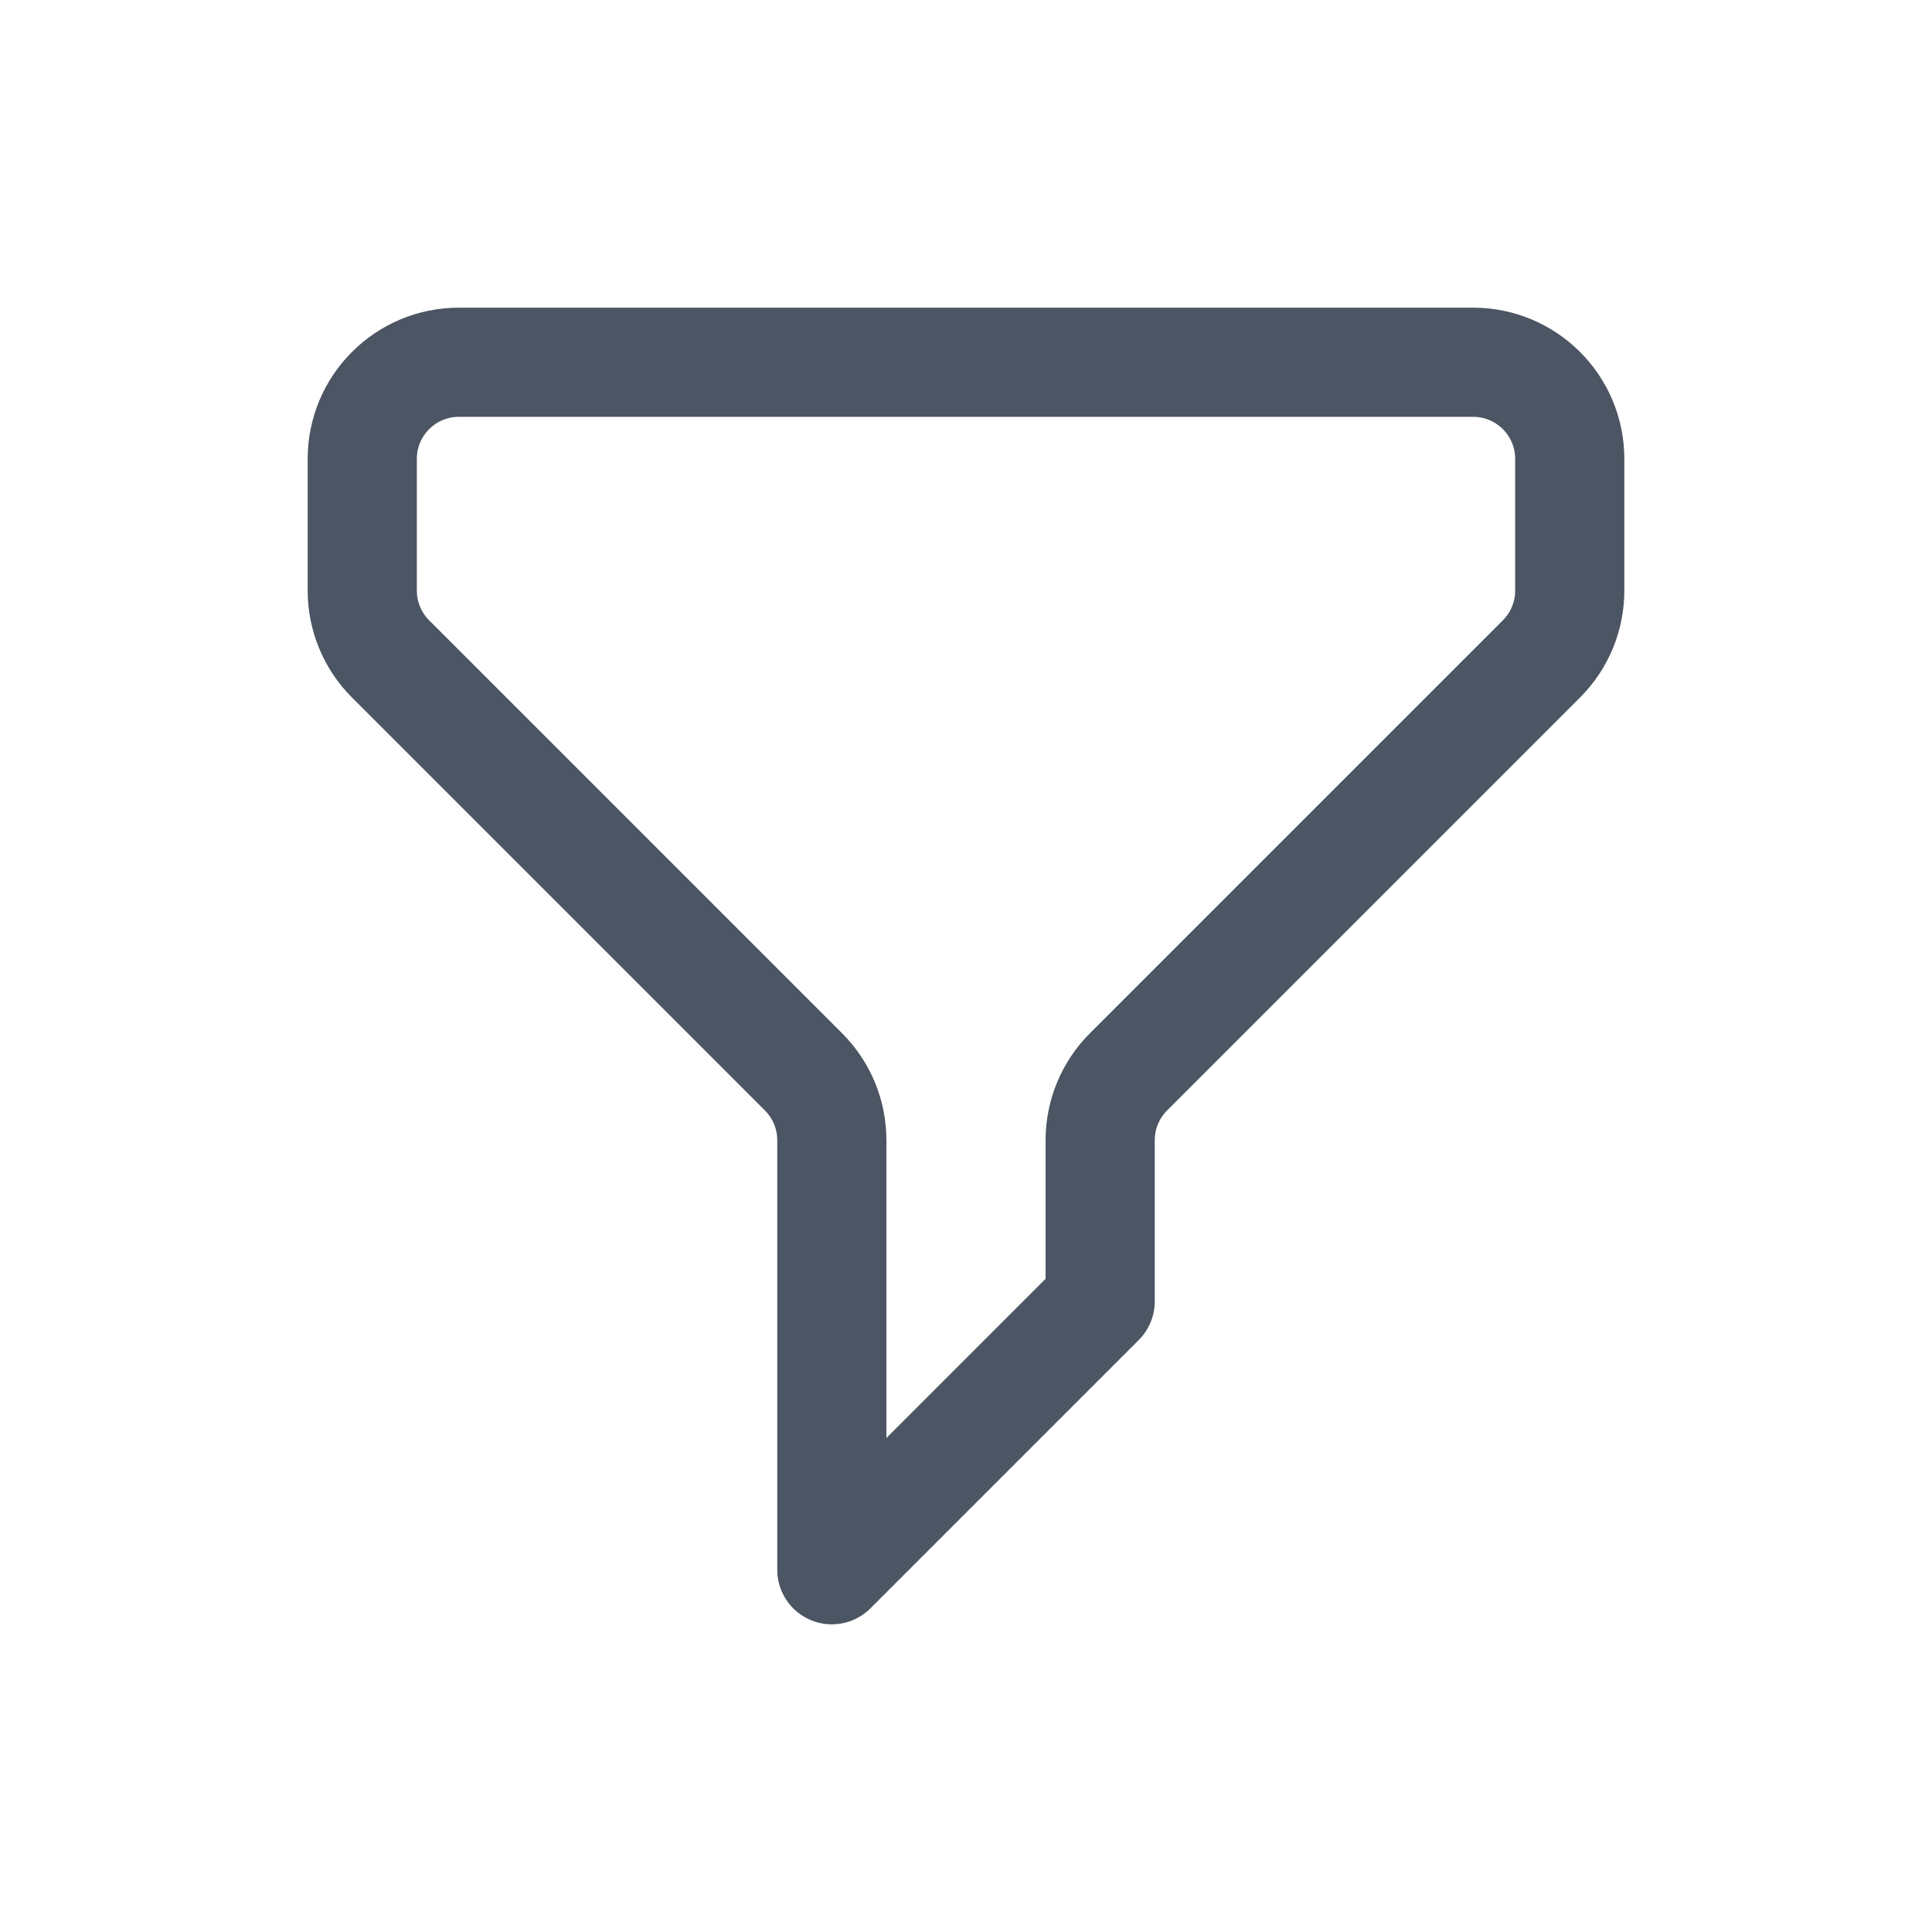 <svg width="20" height="20" viewBox="0 0 20 20" fill="none" xmlns="http://www.w3.org/2000/svg">
<path d="M3.75 4.75C3.75 4.198 4.198 3.75 4.75 3.75H15.25C15.802 3.75 16.25 4.198 16.25 4.75V6.114C16.25 6.379 16.145 6.633 15.957 6.821L11.682 11.096C11.494 11.284 11.389 11.538 11.389 11.803V13.472L8.611 16.25V11.803C8.611 11.538 8.506 11.284 8.318 11.096L4.043 6.821C3.855 6.633 3.75 6.379 3.75 6.114V4.75Z" stroke="#4B5563" stroke-width="1.13" stroke-linecap="round" stroke-linejoin="round"/>
</svg>

